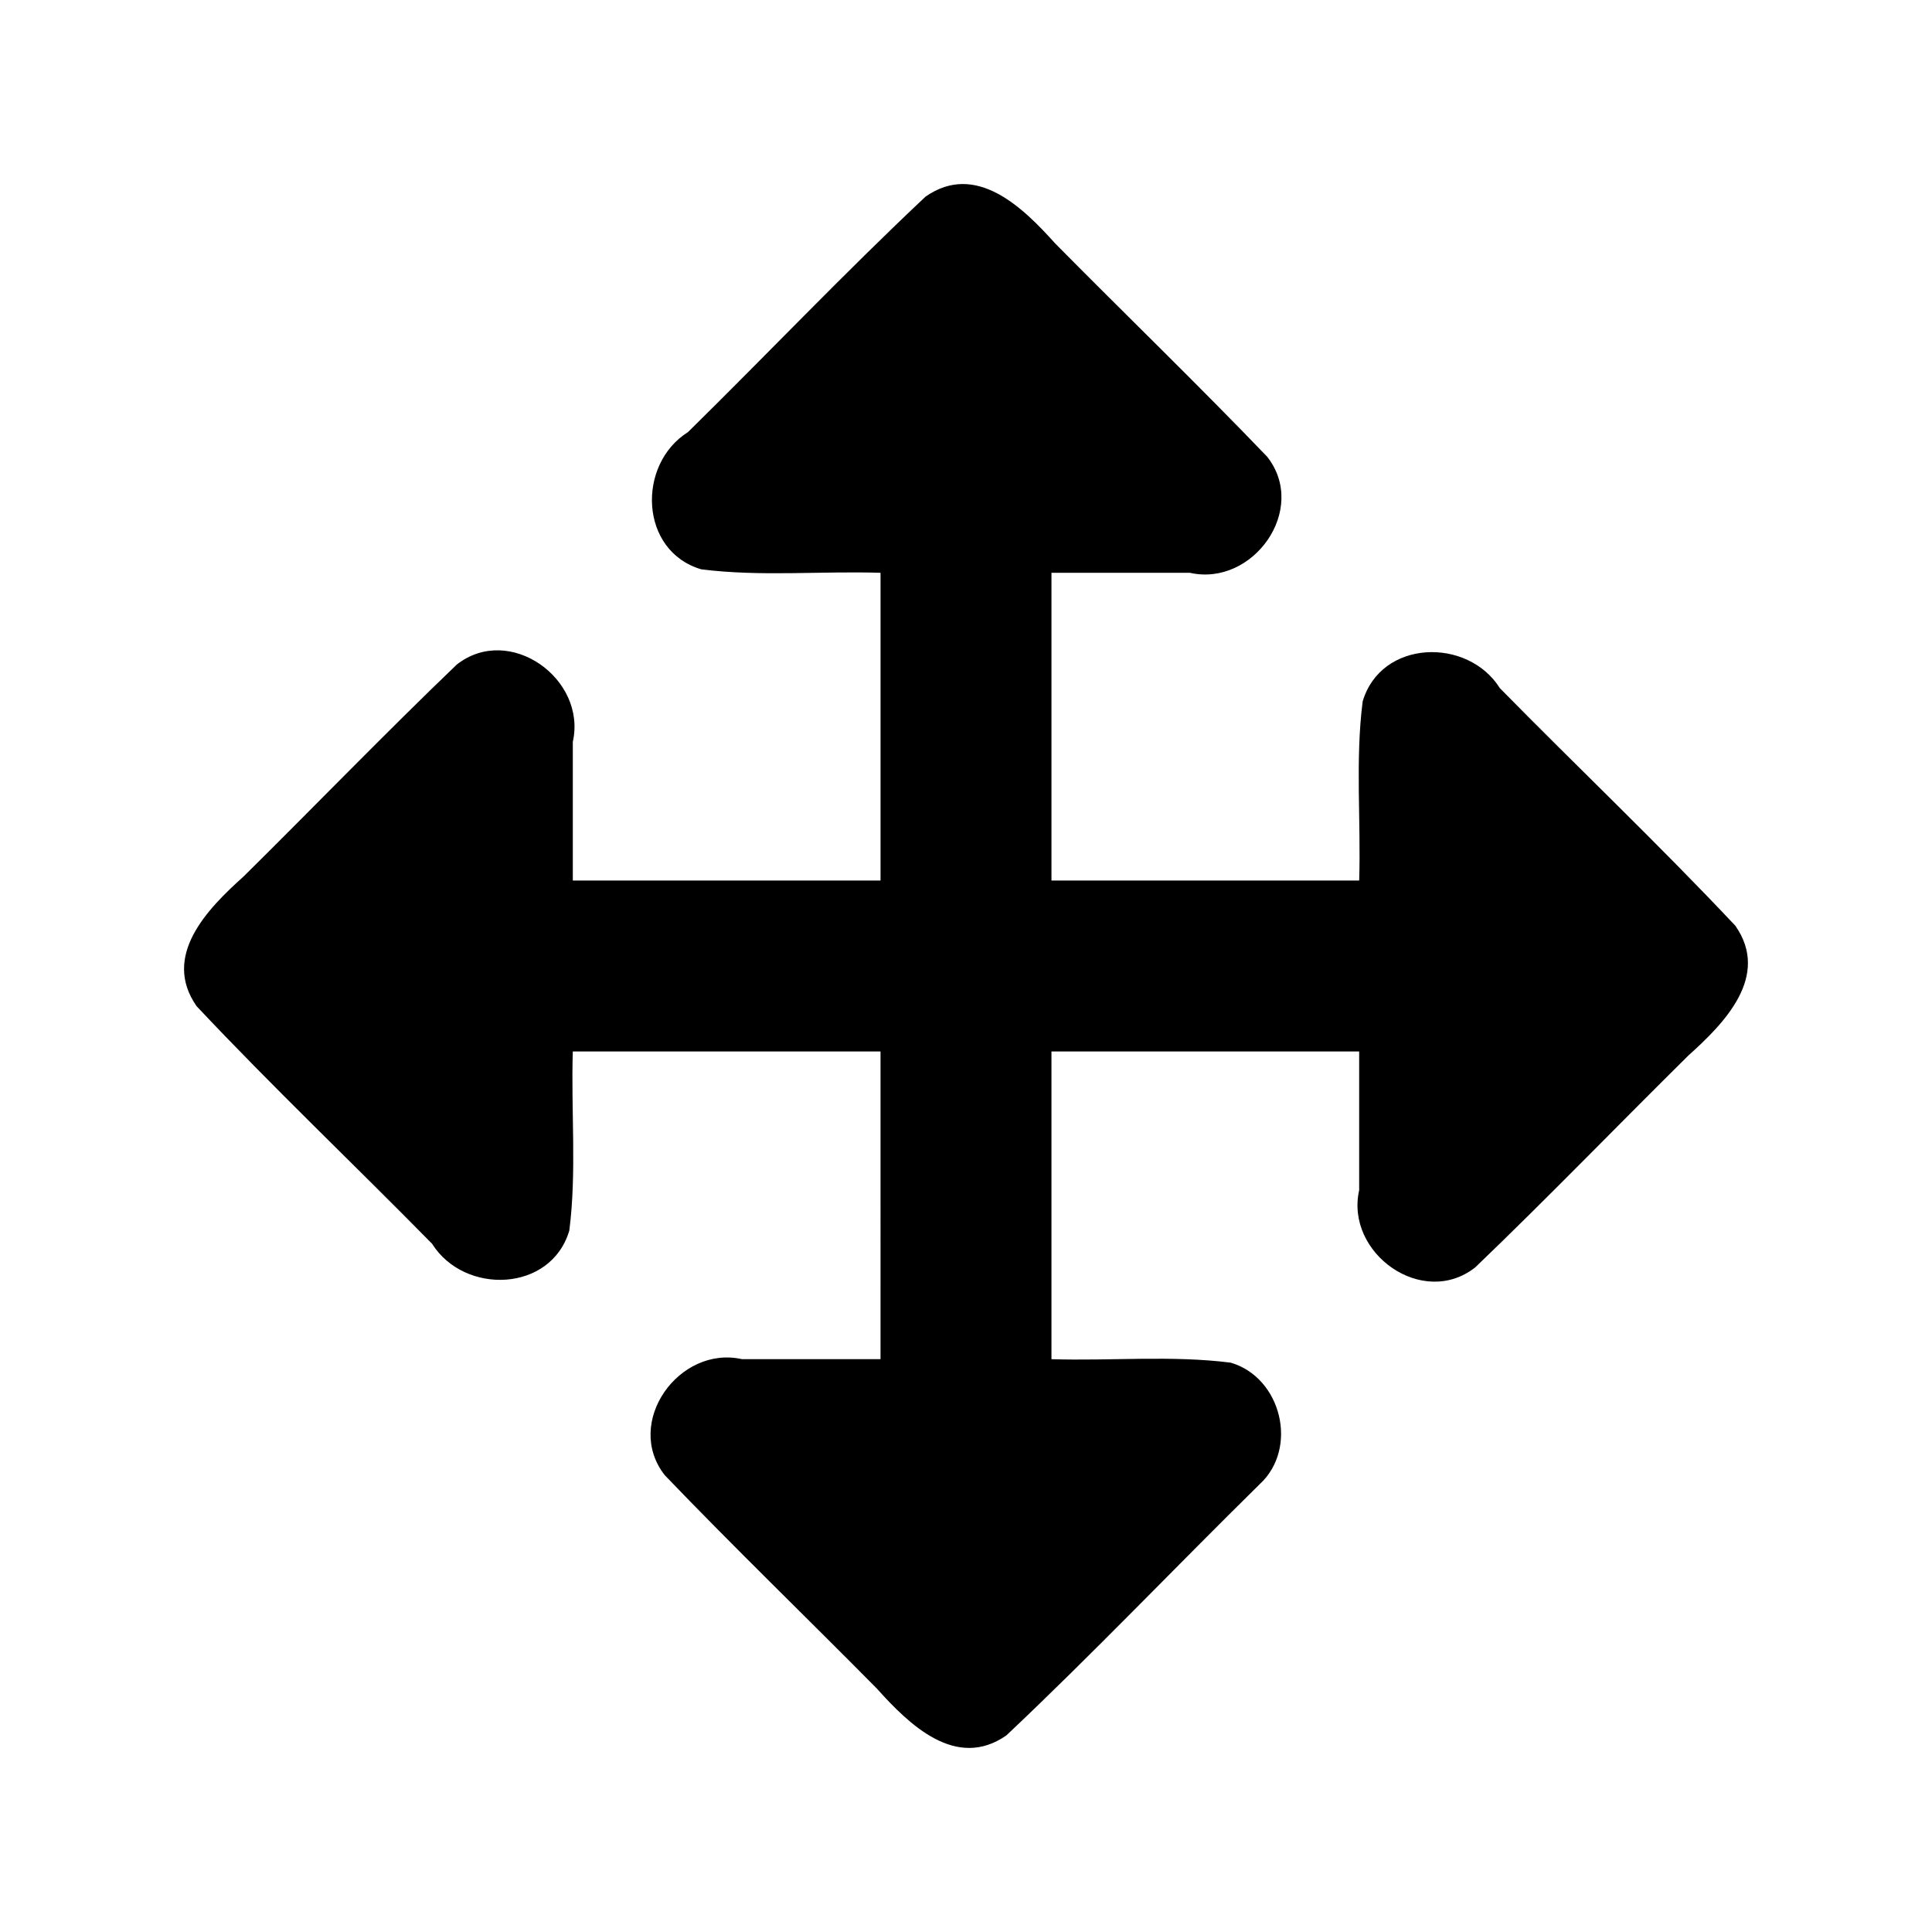 <?xml version="1.0" encoding="UTF-8"?>
<svg version="1.1" viewBox="0 0 512 512" xmlns="http://www.w3.org/2000/svg"><path d="m333.82 393.34c-22.455 22.092-44.218 44.95-67.113 66.555-13.353 9.315-25.811-2.905-34.352-12.429-18.669-18.891-37.799-37.355-56.178-56.515-10.962-13.949 3.775-34.509 20.467-30.756h36.703c-2.7e-4 -27.183-5.4e-4 -54.366-8.1e-4 -81.549h-81.548c-0.497 15.796 1.067 31.793-0.922 47.447-4.834 16.43-27.82 17.127-36.364 3.529-20.712-21.074-42.188-41.457-62.413-62.971-9.315-13.353 2.905-25.811 12.429-34.352 18.891-18.669 37.355-37.799 56.515-56.178 13.949-10.962 34.509 3.775 30.757 20.467v36.757h81.548v-81.548c-15.815-0.495-31.83 1.065-47.502-0.922-16.43-4.834-17.127-27.82-3.529-36.364 21.074-20.712 41.457-42.188 62.971-62.413 13.353-9.315 25.811 2.905 34.352 12.429 18.669 18.891 37.799 37.355 56.178 56.515 10.962 13.949-3.775 34.509-20.467 30.757h-36.703v81.548h81.548c0.497-15.796-1.067-31.793 0.922-47.447 4.833-16.429 27.819-17.127 36.363-3.529 20.712 21.074 42.188 41.457 62.413 62.971 9.315 13.353-2.905 25.811-12.429 34.352-18.891 18.669-37.355 37.799-56.515 56.178-13.949 10.962-34.509-3.775-30.756-20.467v-36.757h-81.547v81.548c15.815 0.495 31.83-1.065 47.502 0.922 13.426 3.925 18.057 22.664 7.671 32.222z" stroke-width=".809"/></svg>
